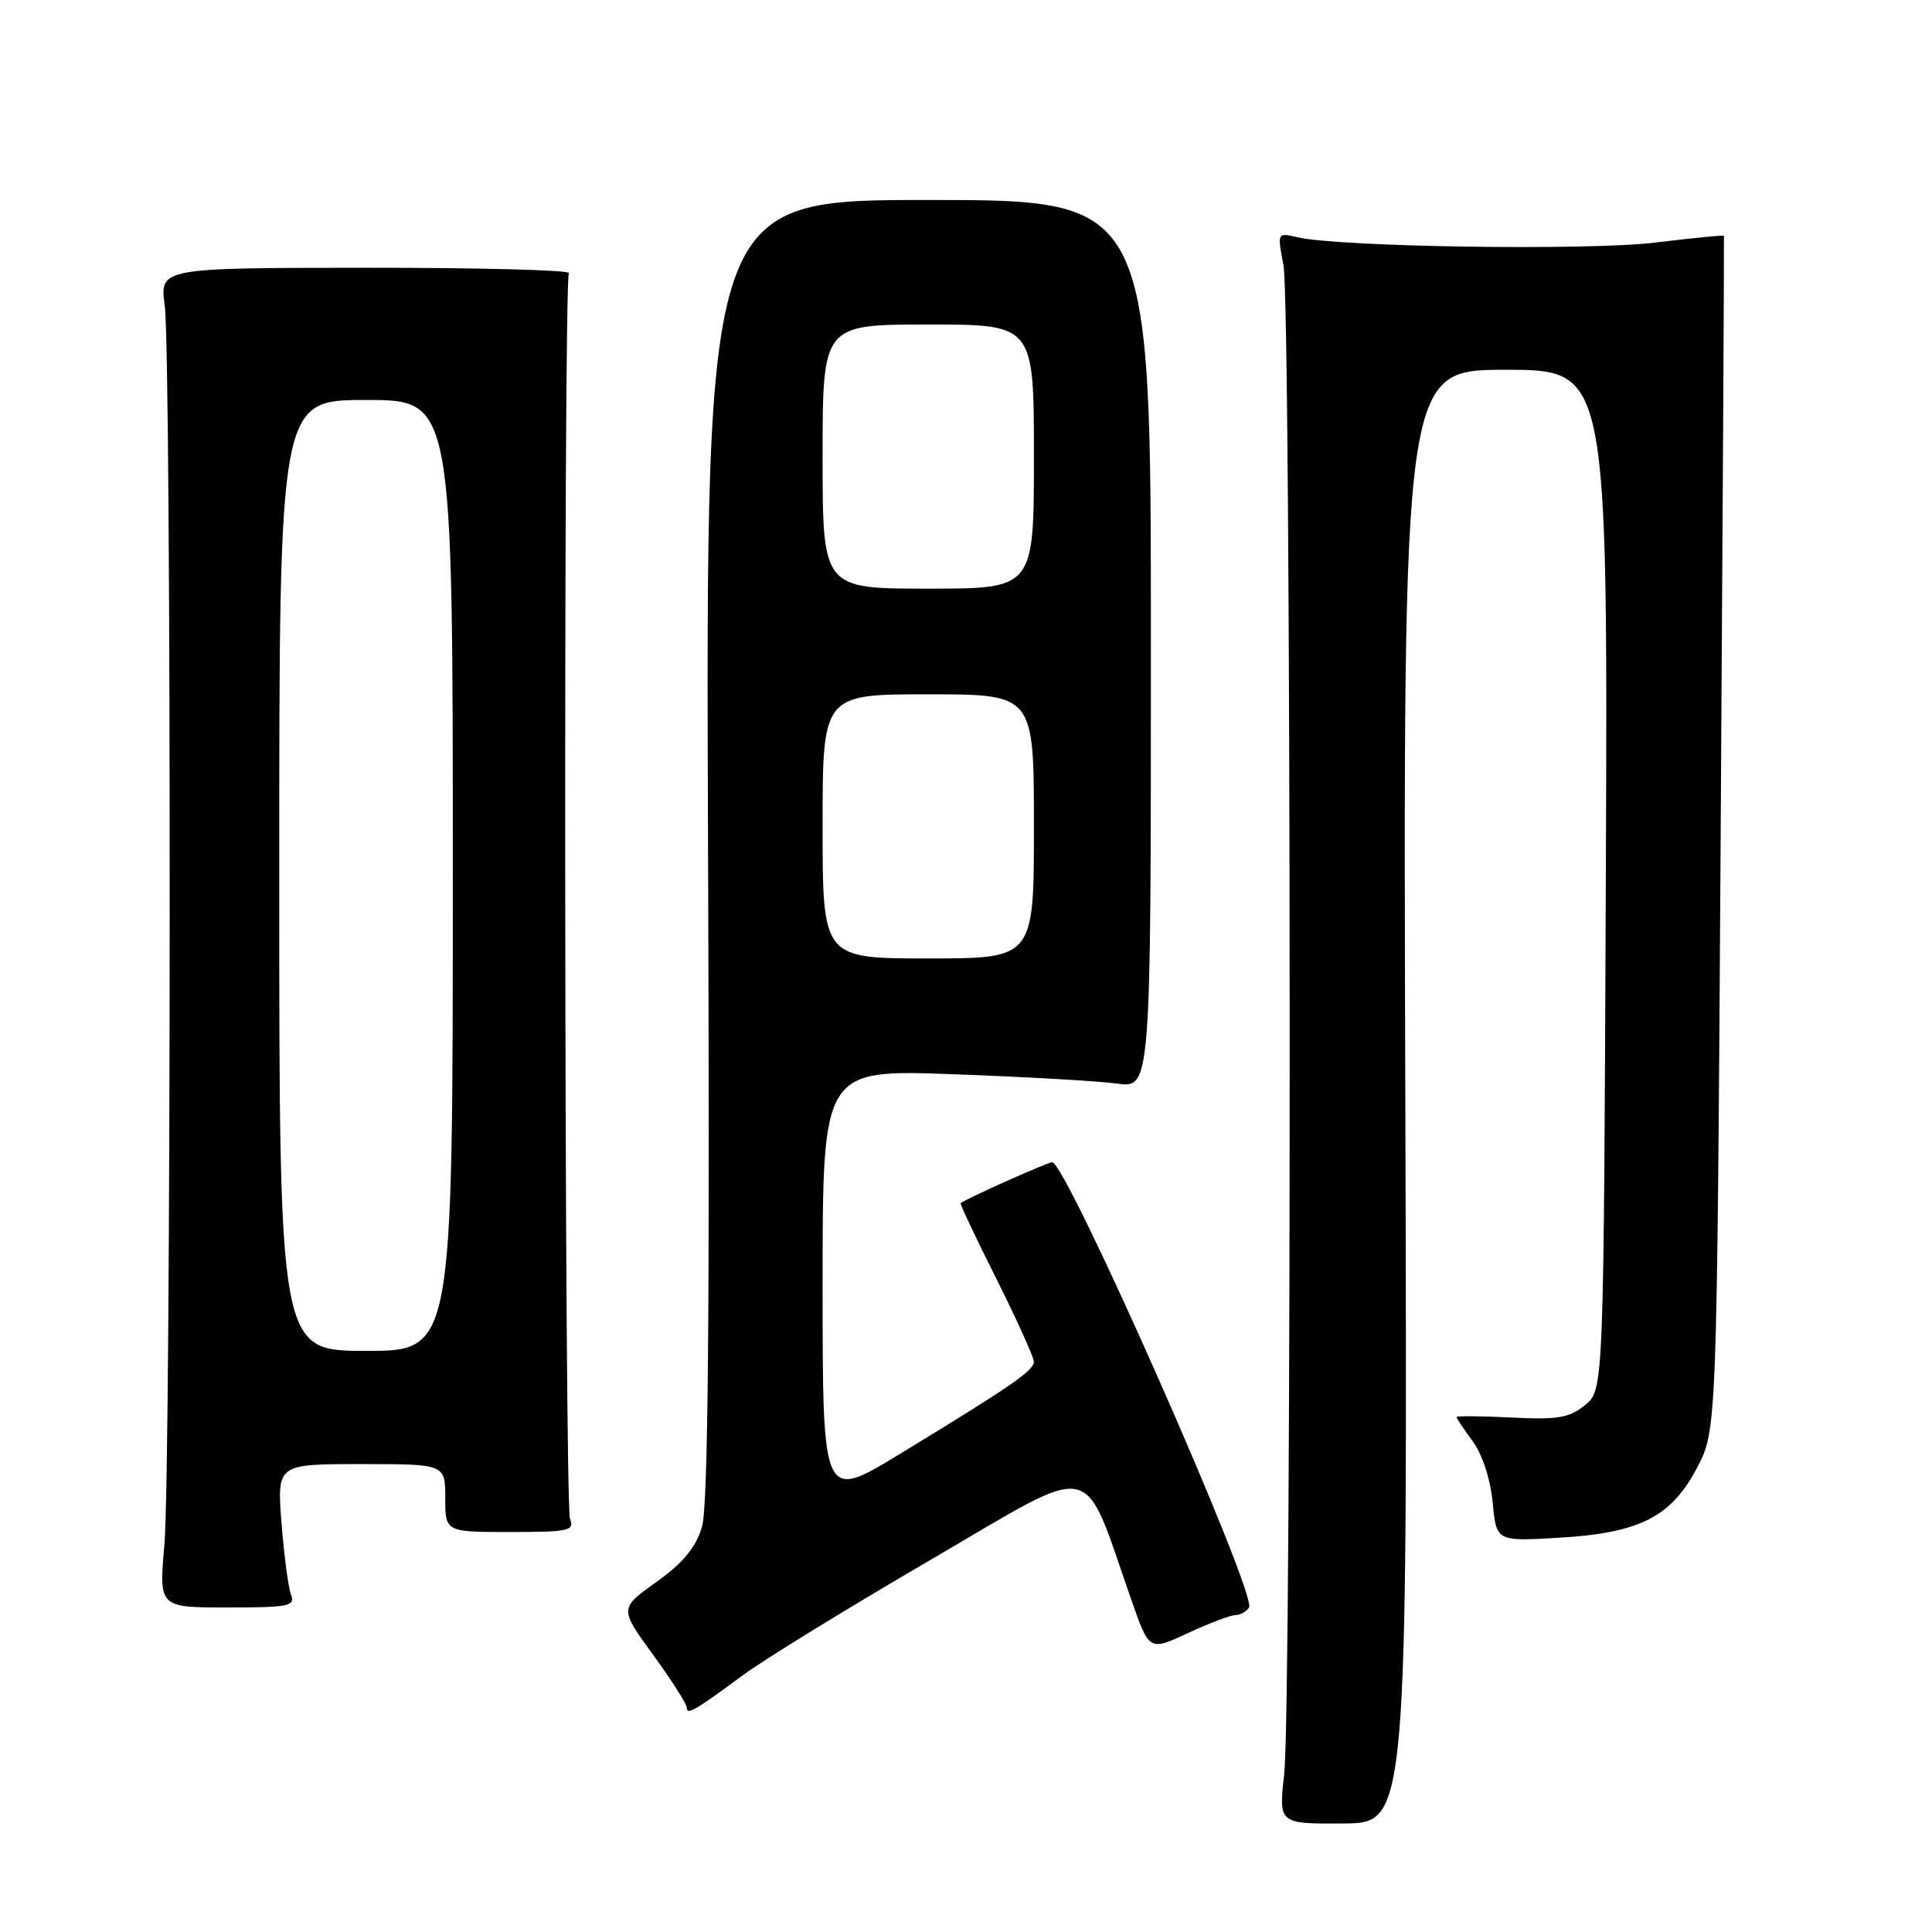<?xml version="1.0" encoding="UTF-8" standalone="no"?>
<!DOCTYPE svg PUBLIC "-//W3C//DTD SVG 1.1//EN" "http://www.w3.org/Graphics/SVG/1.1/DTD/svg11.dtd" >
<svg xmlns="http://www.w3.org/2000/svg" xmlns:xlink="http://www.w3.org/1999/xlink" version="1.1" viewBox="0 0 256 256">
 <g >
 <path fill="currentColor"
d=" M 186.21 145.28 C 185.92 49.00 185.92 49.00 199.48 49.00 C 213.05 49.00 213.05 49.00 212.78 116.59 C 212.50 184.18 212.50 184.18 210.02 186.19 C 207.93 187.88 206.40 188.14 200.27 187.83 C 196.27 187.63 193.00 187.60 193.00 187.77 C 193.00 187.94 193.96 189.38 195.14 190.98 C 196.41 192.69 197.48 195.98 197.78 199.05 C 198.28 204.24 198.28 204.24 206.39 203.77 C 217.22 203.15 221.40 201.05 224.85 194.52 C 227.50 189.50 227.50 189.50 228.00 110.50 C 228.28 67.05 228.47 31.39 228.43 31.26 C 228.39 31.13 224.34 31.53 219.43 32.13 C 210.63 33.23 177.38 32.73 171.87 31.43 C 169.24 30.81 169.24 30.83 170.07 35.16 C 171.10 40.48 171.19 225.90 170.16 235.09 C 169.43 241.67 169.43 241.67 177.97 241.62 C 186.50 241.57 186.50 241.57 186.21 145.28 Z  M 98.50 221.93 C 101.25 219.90 112.47 213.00 123.44 206.61 C 145.76 193.59 143.27 193.07 149.96 212.14 C 152.29 218.77 152.29 218.77 157.39 216.40 C 160.20 215.09 163.04 214.02 163.69 214.01 C 164.35 214.00 165.16 213.55 165.50 213.00 C 166.59 211.23 141.29 154.00 139.42 154.00 C 138.83 154.00 128.01 158.83 127.29 159.42 C 127.17 159.51 129.31 164.04 132.04 169.48 C 134.77 174.92 136.99 179.85 136.99 180.43 C 136.97 181.63 134.12 183.59 119.25 192.65 C 109.00 198.89 109.00 198.89 109.00 170.30 C 109.00 141.71 109.00 141.71 126.25 142.34 C 135.74 142.68 145.53 143.24 148.00 143.58 C 152.50 144.20 152.50 144.20 152.50 85.35 C 152.50 26.50 152.50 26.50 123.00 26.50 C 93.50 26.50 93.50 26.50 93.82 112.50 C 94.06 174.20 93.83 199.57 93.02 202.29 C 92.21 205.04 90.55 207.05 86.99 209.61 C 82.07 213.13 82.07 213.13 86.54 219.27 C 88.99 222.64 91.00 225.79 91.00 226.26 C 91.00 227.30 92.06 226.69 98.50 221.93 Z  M 38.56 211.30 C 38.20 210.36 37.64 206.08 37.30 201.80 C 36.70 194.00 36.70 194.00 47.85 194.00 C 59.00 194.00 59.00 194.00 59.00 198.50 C 59.00 203.00 59.00 203.00 67.61 203.00 C 75.40 203.00 76.15 202.83 75.53 201.25 C 74.78 199.35 74.64 37.39 75.38 36.19 C 75.63 35.79 63.53 35.47 48.50 35.48 C 21.16 35.50 21.16 35.50 21.83 40.50 C 22.73 47.23 22.69 194.32 21.78 204.75 C 21.06 213.00 21.06 213.00 30.14 213.00 C 38.28 213.00 39.15 212.82 38.56 211.30 Z  M 109.00 109.50 C 109.00 92.00 109.00 92.00 123.00 92.00 C 137.00 92.00 137.00 92.00 137.00 109.50 C 137.00 127.00 137.00 127.00 123.00 127.00 C 109.00 127.00 109.00 127.00 109.00 109.50 Z  M 109.00 60.50 C 109.00 43.00 109.00 43.00 123.00 43.00 C 137.00 43.00 137.00 43.00 137.00 60.50 C 137.00 78.00 137.00 78.00 123.00 78.00 C 109.00 78.00 109.00 78.00 109.00 60.50 Z  M 37.00 116.00 C 37.00 53.00 37.00 53.00 48.50 53.00 C 60.00 53.00 60.00 53.00 60.00 116.00 C 60.00 179.00 60.00 179.00 48.50 179.00 C 37.00 179.00 37.00 179.00 37.00 116.00 Z "/>
</g>
</svg>
